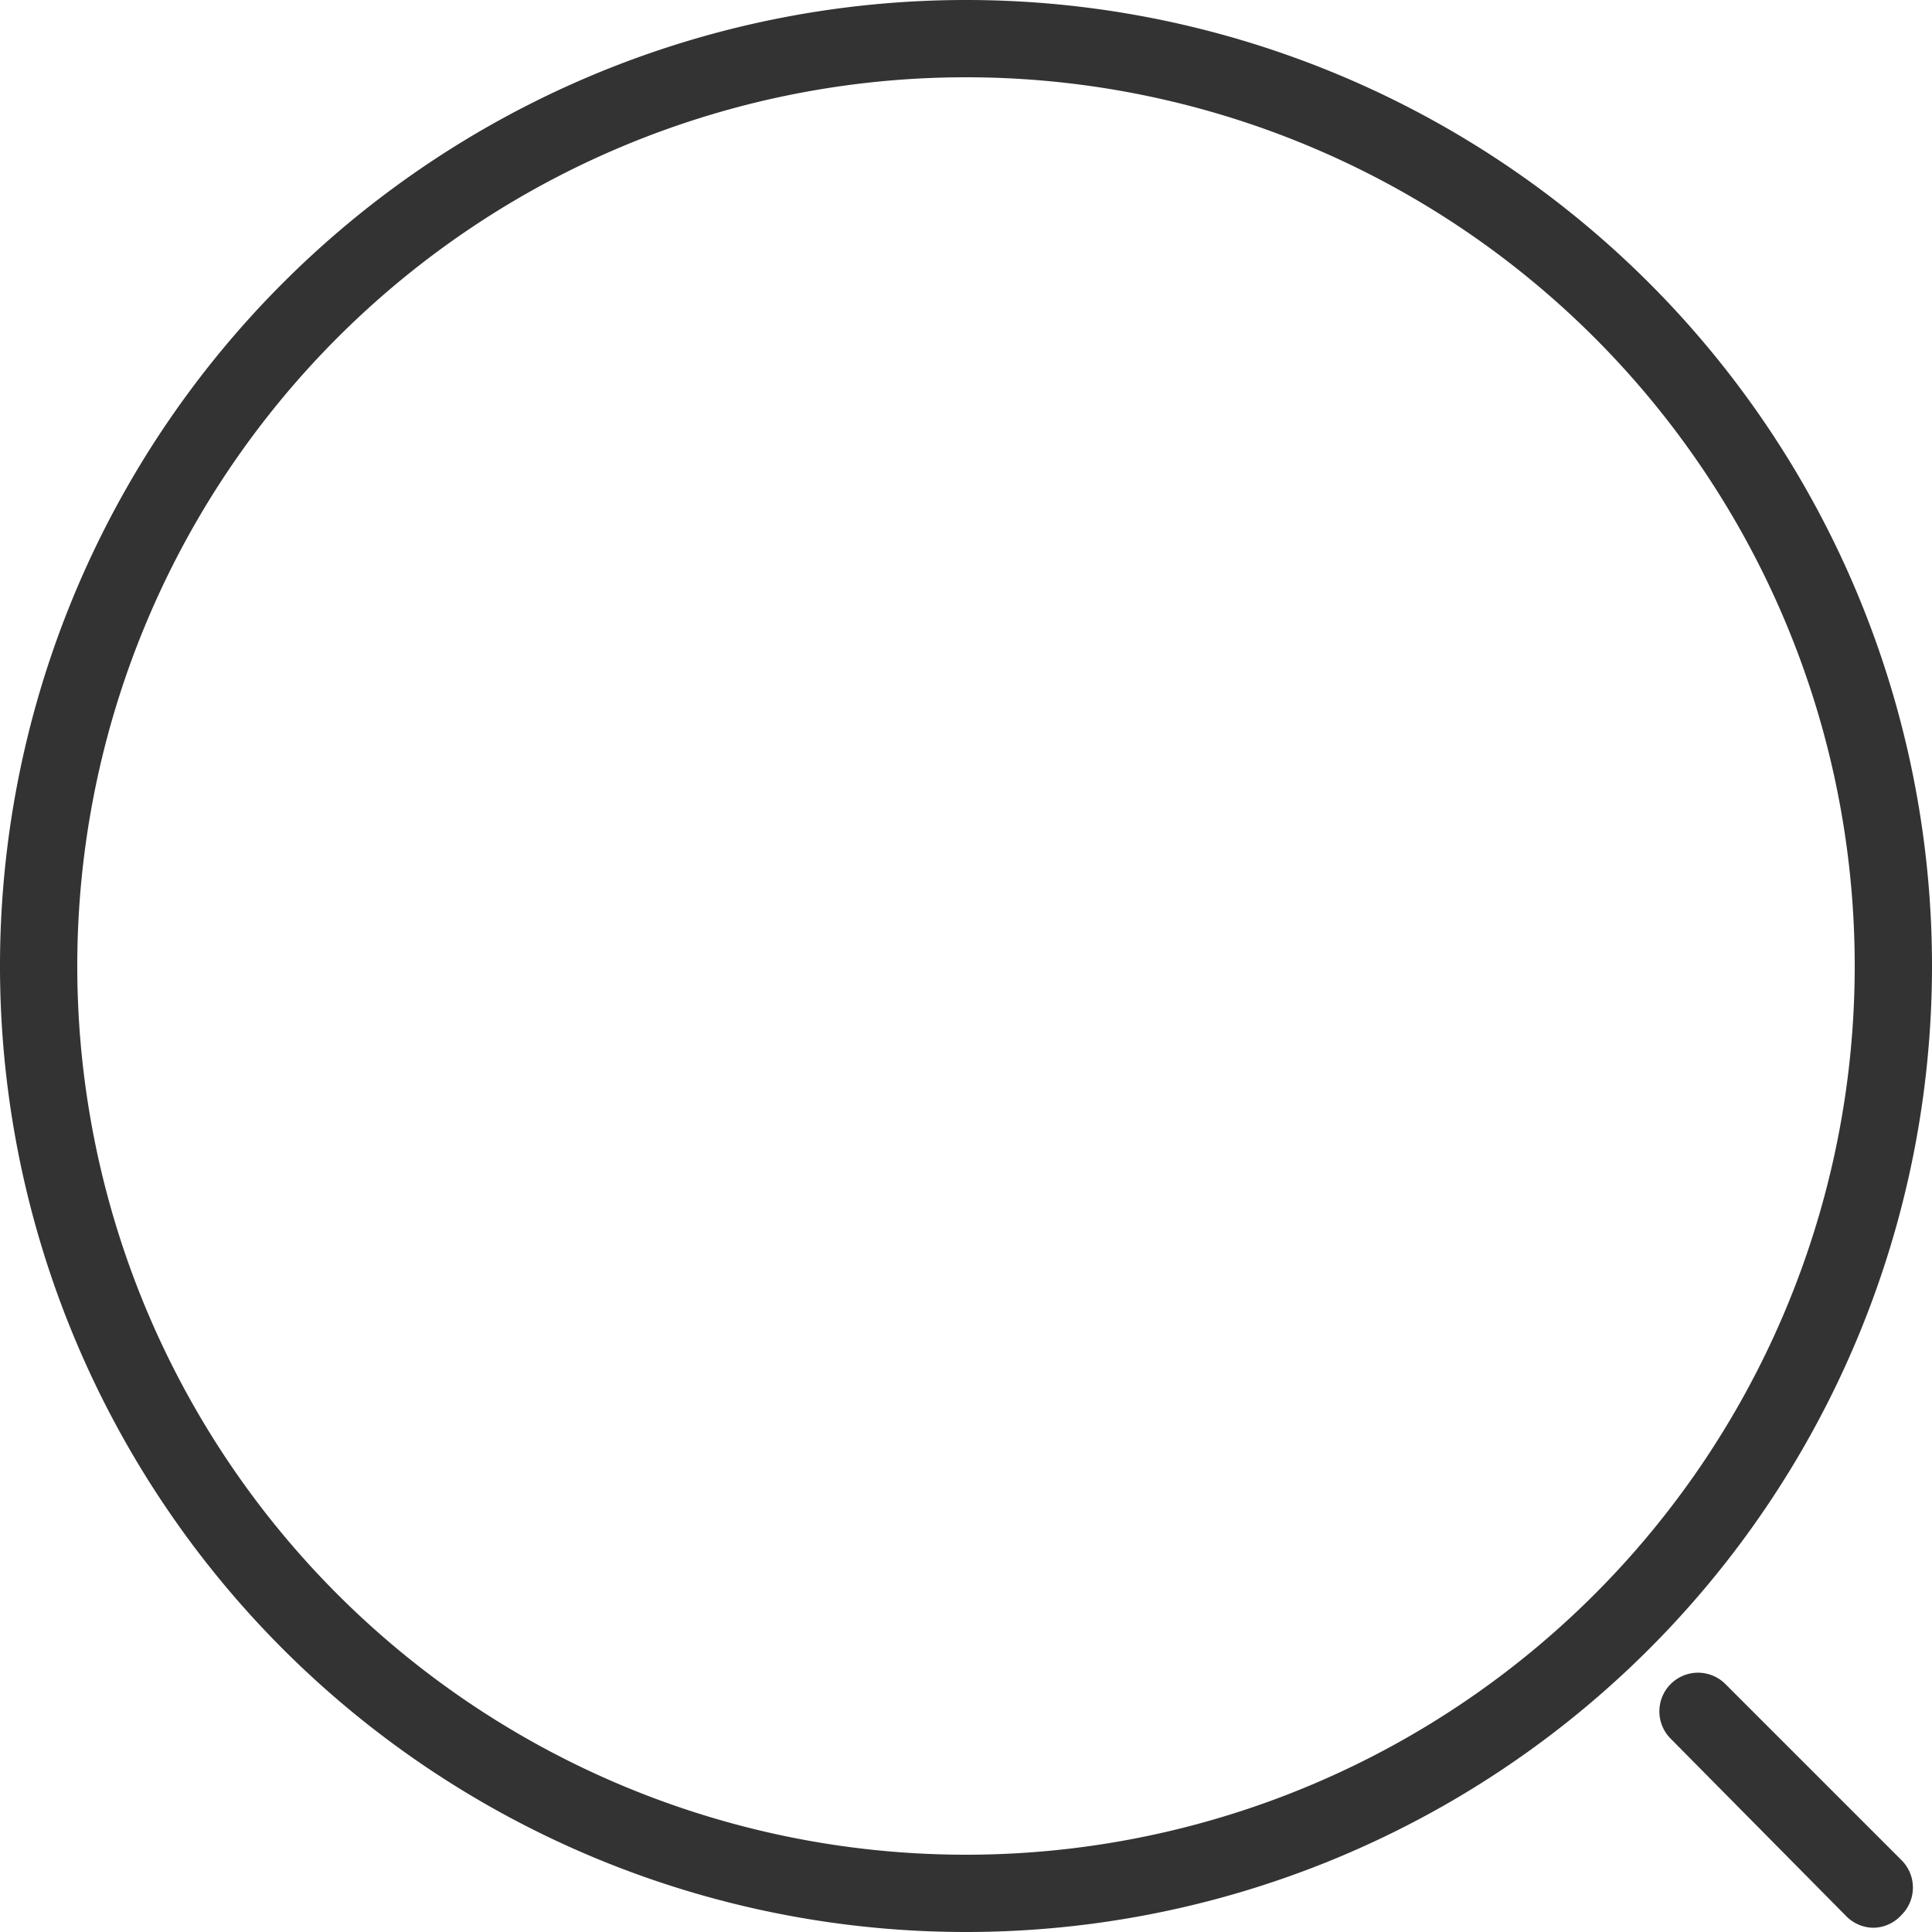 <?xml version="1.0" standalone="no"?><!DOCTYPE svg PUBLIC "-//W3C//DTD SVG 1.1//EN" "http://www.w3.org/Graphics/SVG/1.1/DTD/svg11.dtd"><svg class="icon" width="200px" height="200.00px" viewBox="0 0 1024 1024" version="1.1" xmlns="http://www.w3.org/2000/svg"><path fill="#333333" d="M512 1024a512 512 0 1 1 512-512 512 512 0 0 1-512 512z m0-983.04a471.04 471.04 0 1 0 471.04 471.04A471.04 471.04 0 0 0 512 40.96z"  /><path fill="#333333" d="M993.28 1021.747a20.48 20.48 0 0 1-14.541-5.939L885.555 921.6a20.48 20.48 0 0 1 28.877-29.082l93.389 93.389a20.48 20.48 0 0 1 0 29.082 20.48 20.48 0 0 1-14.541 6.758z"  /></svg>